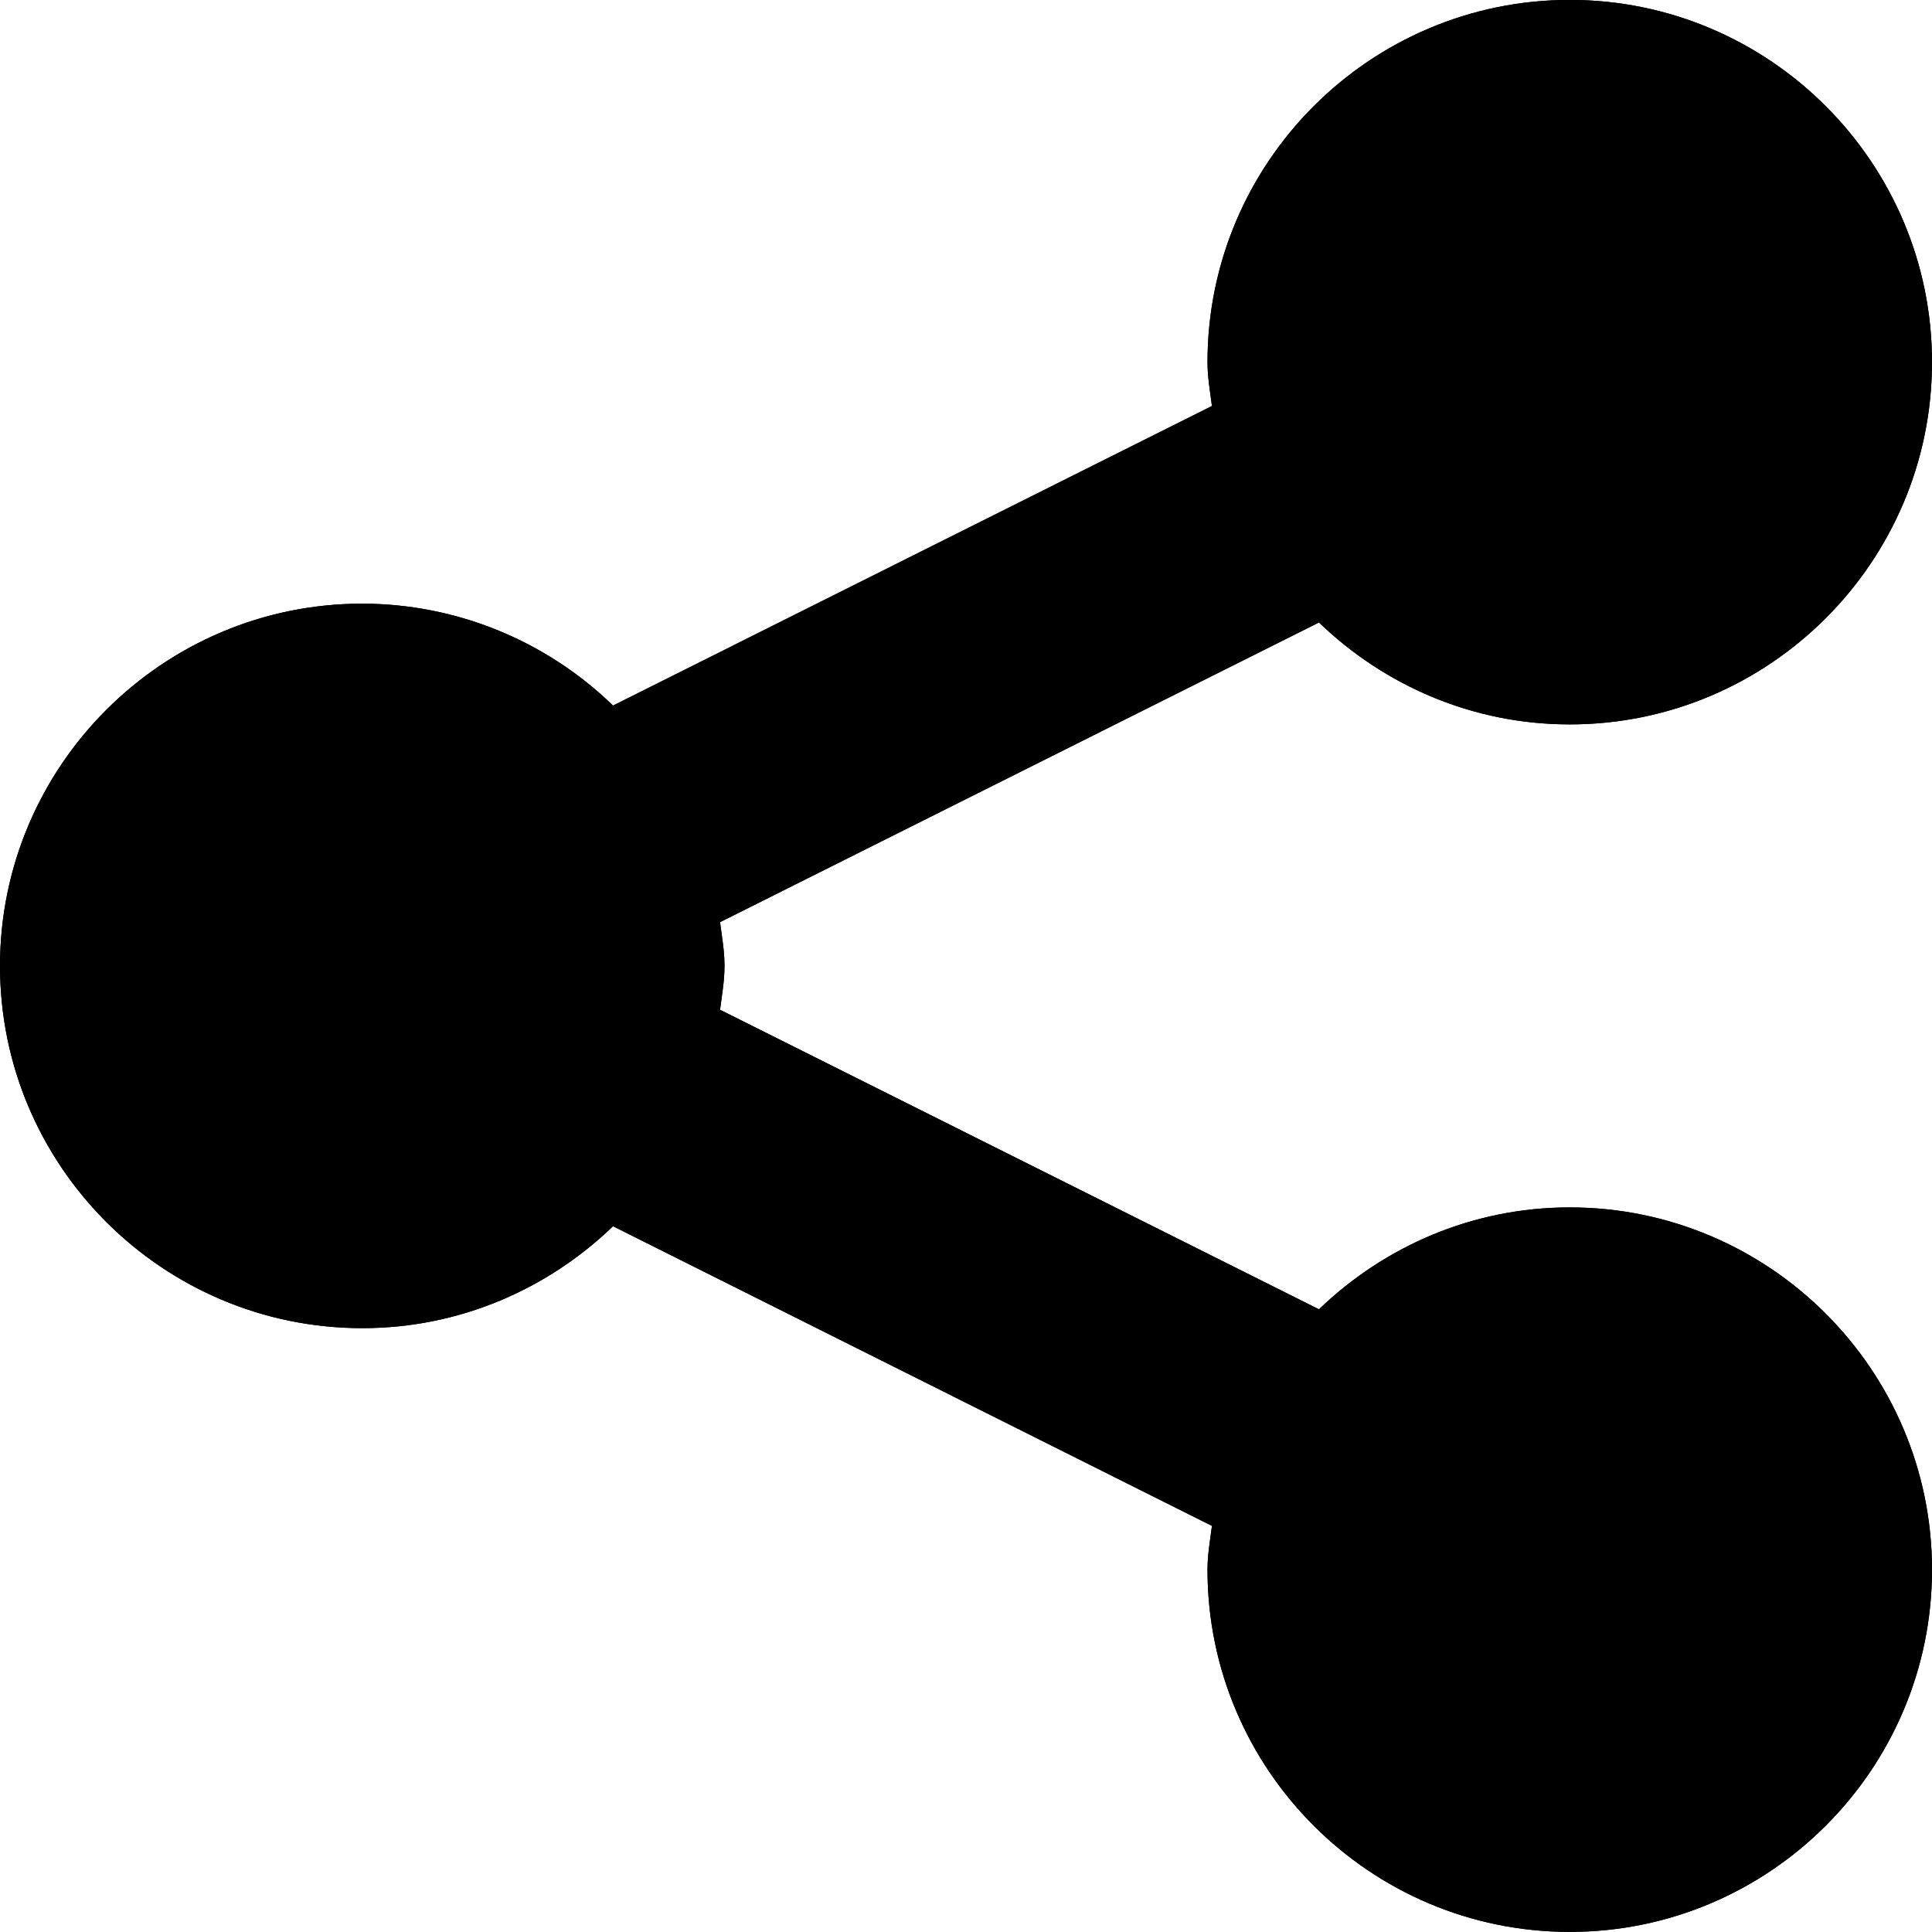 <svg width="20" height="20" viewBox="0 0 20 20" fill="none" xmlns="http://www.w3.org/2000/svg">
<path d="M16.25 12.499C15.241 12.499 14.329 12.904 13.654 13.554L7.454 10.453C7.473 10.303 7.5 10.156 7.5 9.999C7.5 9.843 7.473 9.696 7.454 9.546L13.654 6.444C14.329 7.094 15.241 7.499 16.25 7.499C18.317 7.499 20 5.817 20 3.749C20 1.682 18.317 -0.001 16.25 -0.001C14.182 -0.001 12.5 1.682 12.5 3.749C12.5 3.906 12.527 4.053 12.546 4.203L6.346 7.304C5.651 6.629 4.72 6.25 3.75 6.249C1.683 6.249 0 7.932 0 9.999C0 12.067 1.683 13.749 3.75 13.749C4.759 13.749 5.671 13.344 6.346 12.694L12.546 15.796C12.527 15.946 12.5 16.093 12.5 16.249C12.5 18.317 14.182 19.999 16.25 19.999C18.317 19.999 20 18.317 20 16.249C20 14.182 18.317 12.499 16.25 12.499Z" fill="currentColor" />
<path d="M16.25 12.499C15.241 12.499 14.329 12.904 13.654 13.554L7.454 10.453C7.473 10.303 7.5 10.156 7.5 9.999C7.5 9.843 7.473 9.696 7.454 9.546L13.654 6.444C14.329 7.094 15.241 7.499 16.25 7.499C18.317 7.499 20 5.817 20 3.749C20 1.682 18.317 -0.001 16.25 -0.001C14.182 -0.001 12.5 1.682 12.5 3.749C12.5 3.906 12.527 4.053 12.546 4.203L6.346 7.304C5.651 6.629 4.72 6.25 3.75 6.249C1.683 6.249 0 7.932 0 9.999C0 12.067 1.683 13.749 3.75 13.749C4.759 13.749 5.671 13.344 6.346 12.694L12.546 15.796C12.527 15.946 12.5 16.093 12.5 16.249C12.5 18.317 14.182 19.999 16.25 19.999C18.317 19.999 20 18.317 20 16.249C20 14.182 18.317 12.499 16.25 12.499Z" fill="currentColor" />
</svg>
